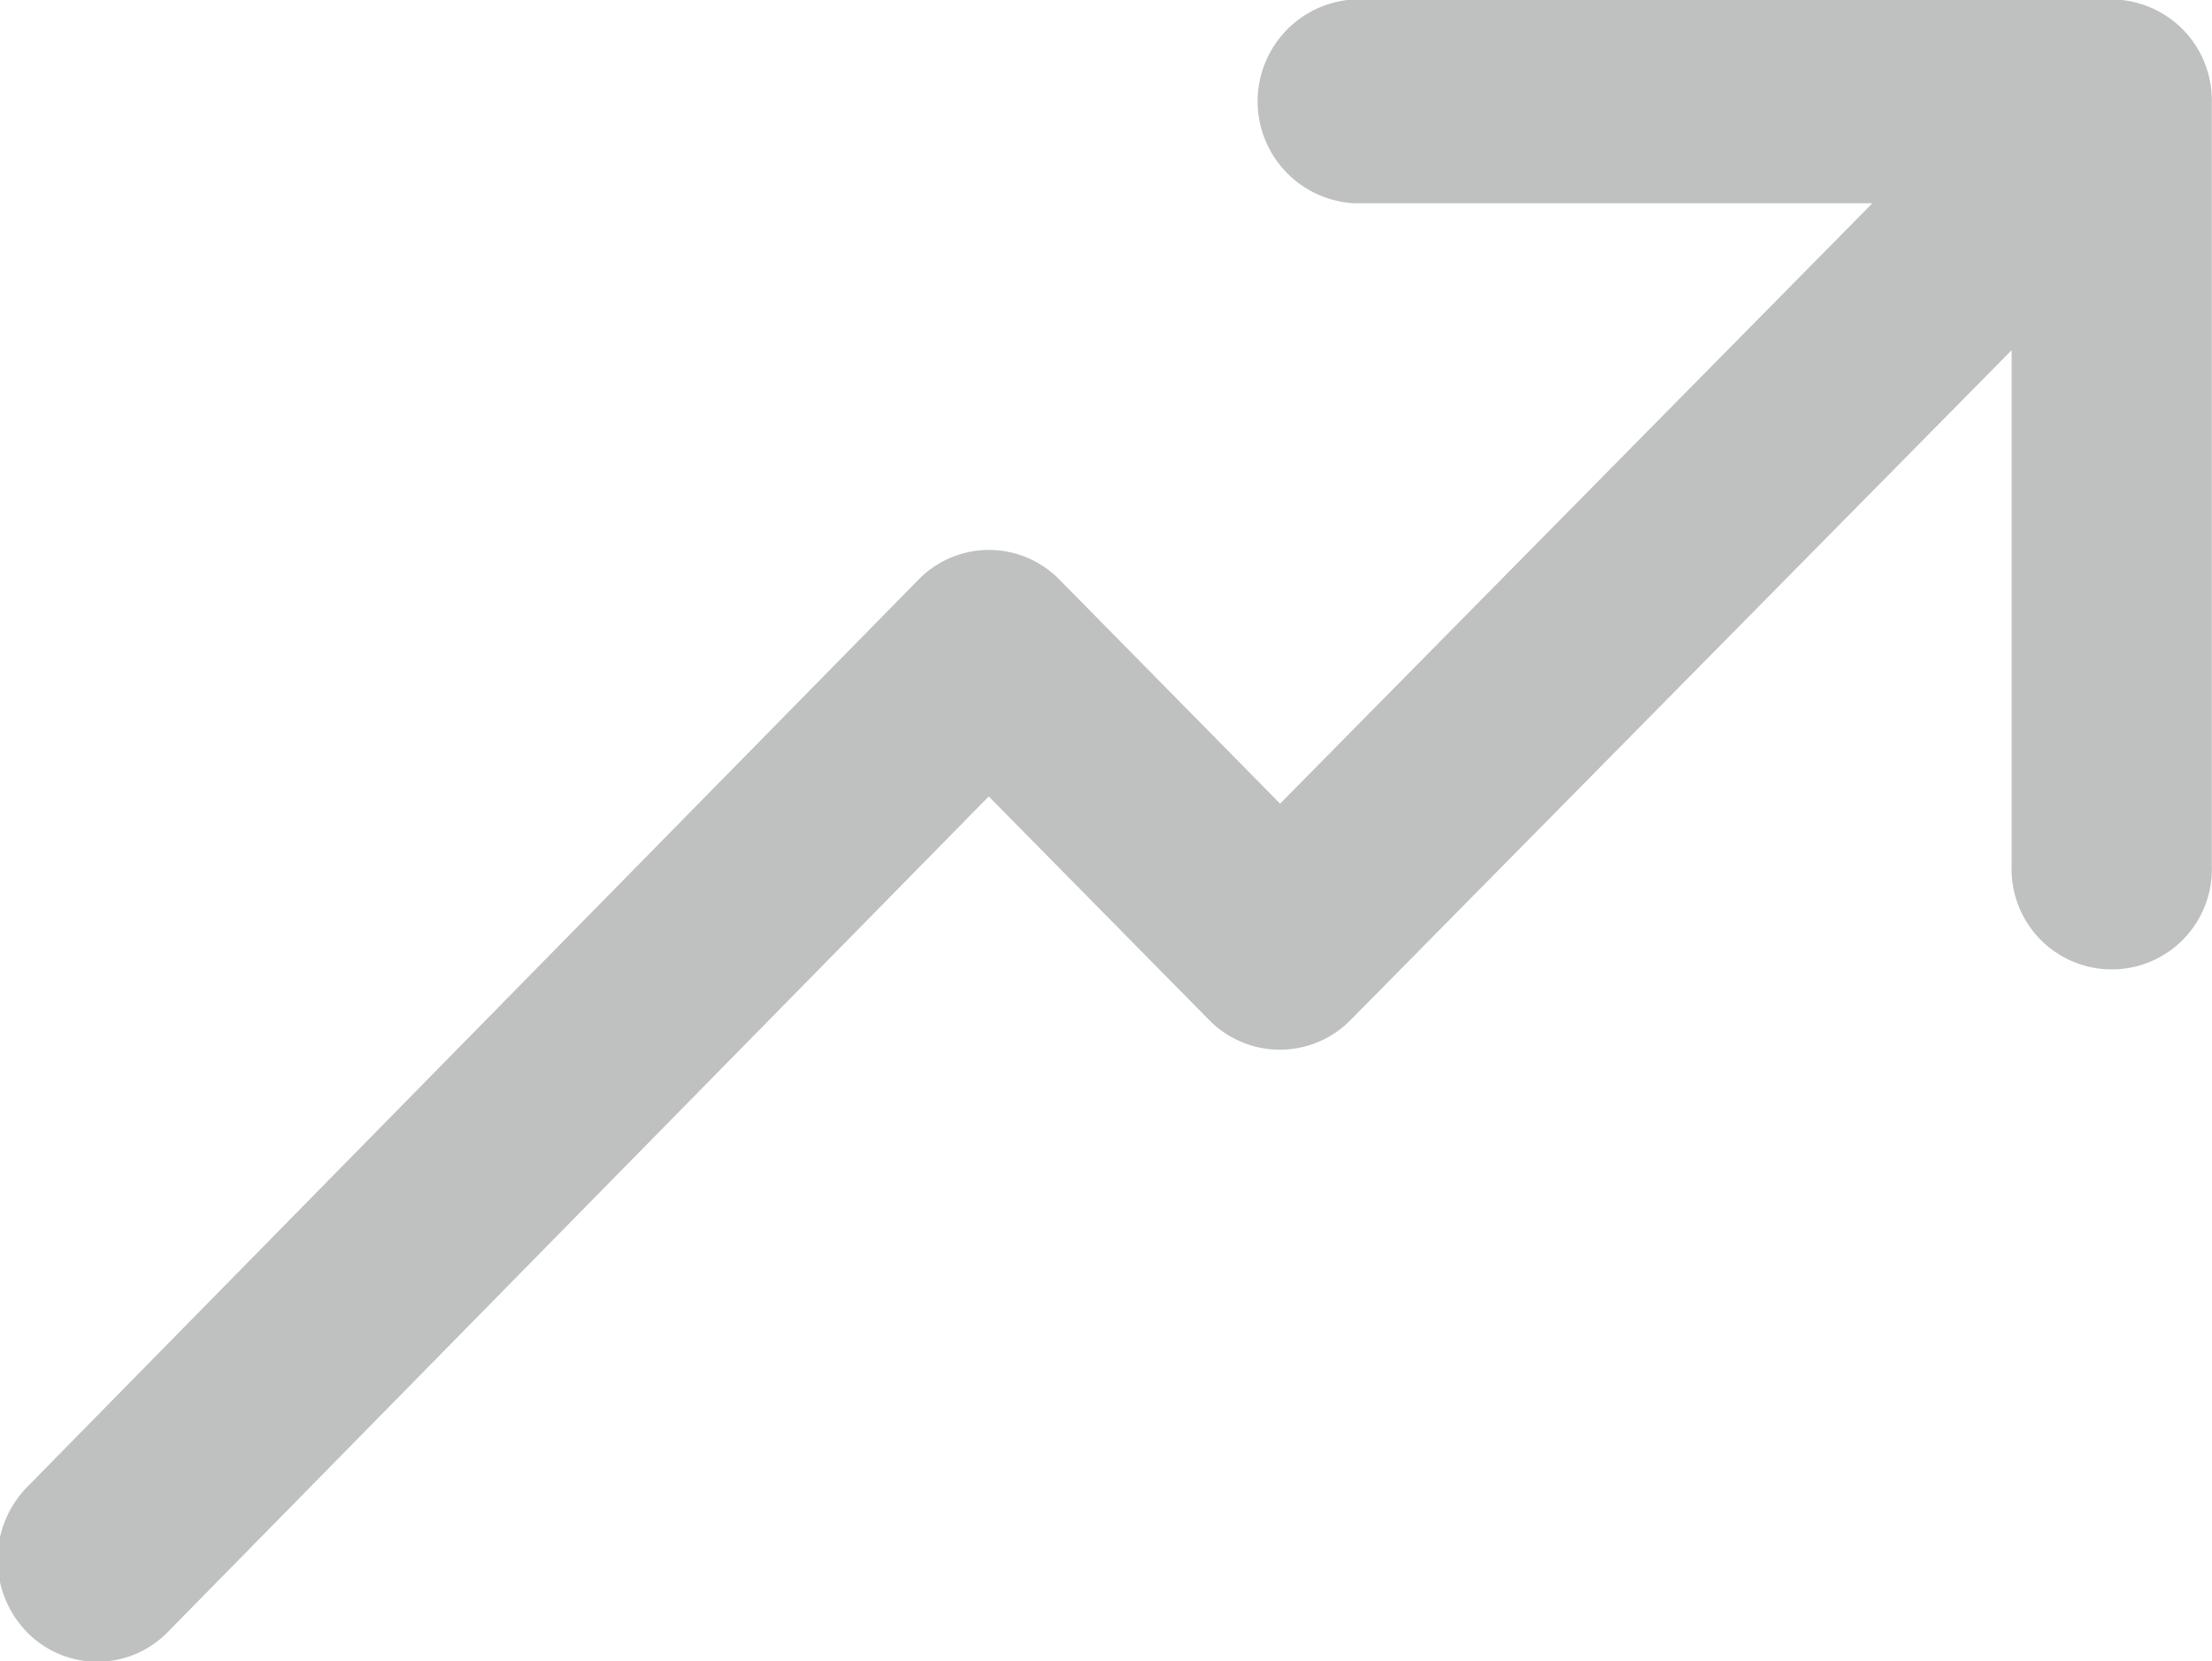 <svg xmlns="http://www.w3.org/2000/svg" width="23.969" height="18" viewBox="0 0 23.969 18">
  <defs>
    <style>
      .cls-1 {
        fill: #bfc0c0;
        fill-rule: evenodd;
      }
    </style>
  </defs>
  <path class="cls-1" d="M711.916,93.992h-8.149a1.106,1.106,0,0,0-.069,2.21h5.622l-6.418,6.505-2.388-2.424a1.067,1.067,0,0,0-1.533,0l-9.661,9.833a1.127,1.127,0,0,0,0,1.564,1.066,1.066,0,0,0,1.531,0l8.894-9.051,2.388,2.422a1.074,1.074,0,0,0,1.533,0l7.163-7.257v5.591a1.085,1.085,0,1,0,2.169,0V95.137h0V95.1a1.092,1.092,0,0,0-1.078-1.106h-0.006Z" transform="translate(-689.031 -94)"/>
</svg>
